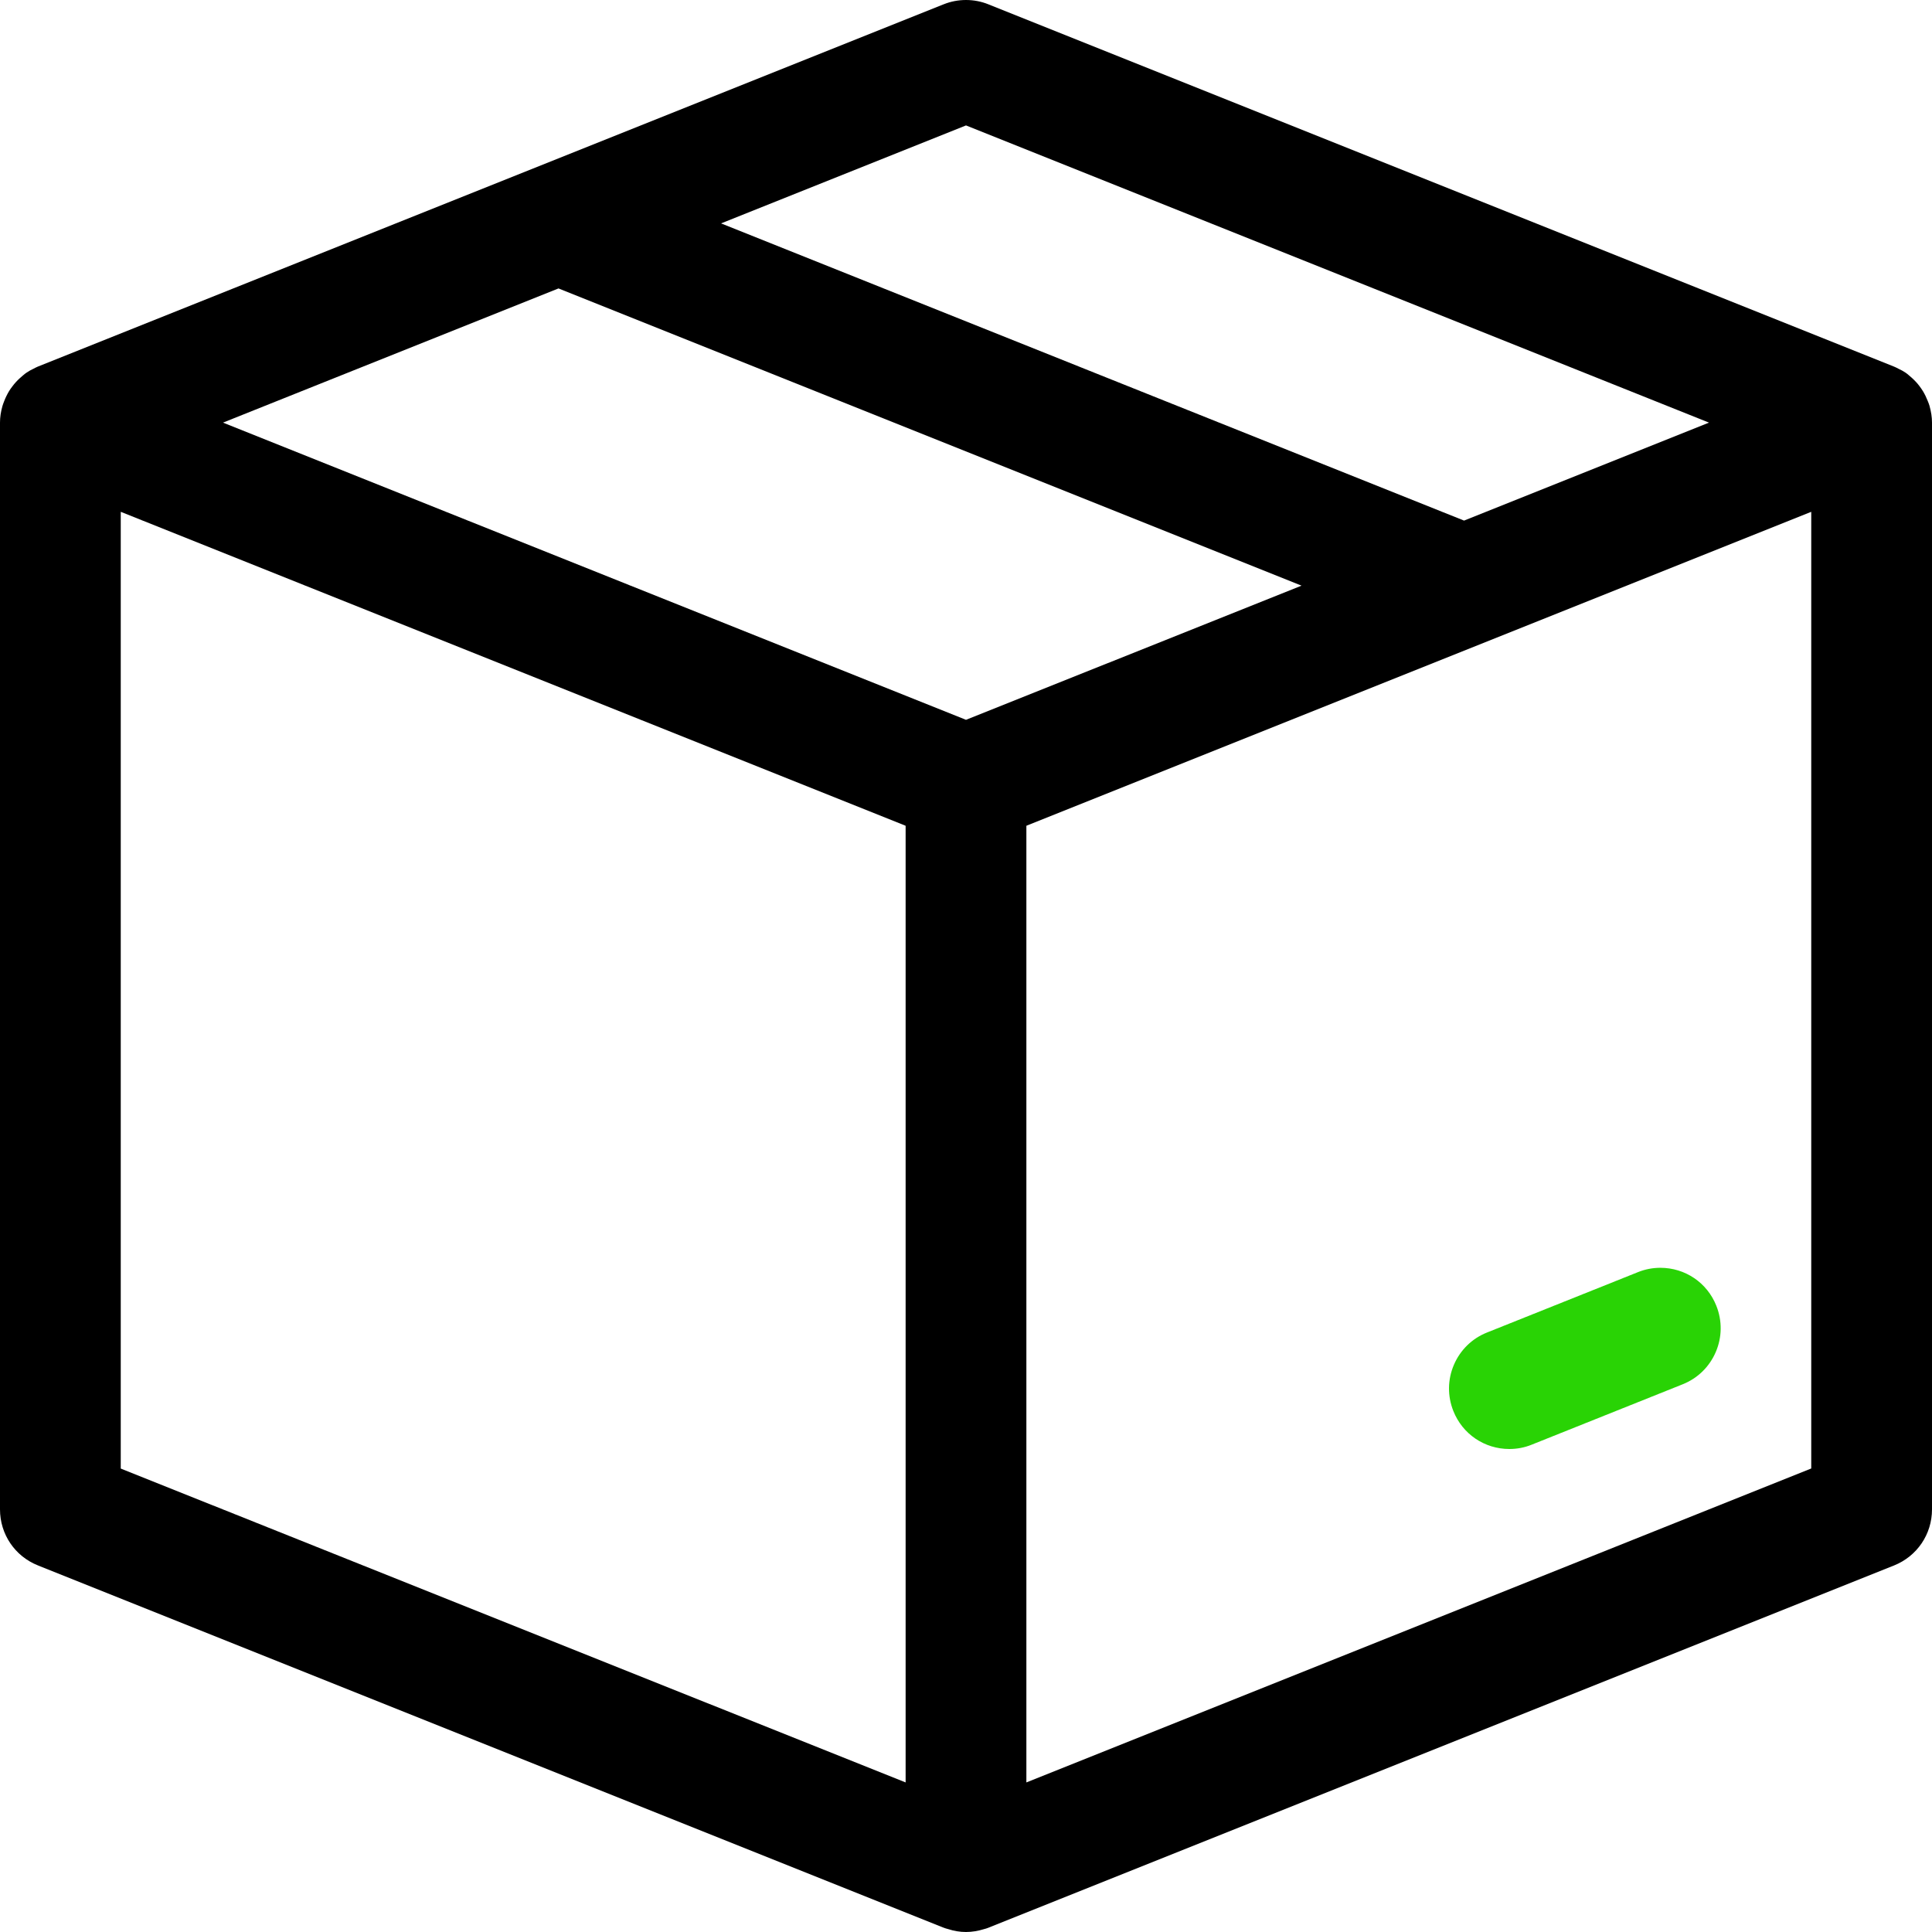 <svg width="24" height="24" viewBox="0 0 24 24" fill="none" xmlns="http://www.w3.org/2000/svg">
<path d="M12 24C11.926 24 11.852 23.988 11.775 23.963C11.756 23.958 11.738 23.953 11.721 23.946L0.471 19.446C0.185 19.332 0 19.059 0 18.75V5.25C0 5.183 0.01 5.116 0.03 5.045C0.034 5.031 0.046 4.997 0.052 4.983C0.069 4.939 0.089 4.898 0.113 4.858C0.125 4.839 0.139 4.818 0.155 4.798C0.181 4.763 0.211 4.73 0.244 4.7C0.257 4.688 0.271 4.676 0.285 4.664C0.3 4.651 0.317 4.637 0.33 4.629C0.357 4.61 0.387 4.594 0.417 4.58C0.432 4.572 0.449 4.563 0.47 4.554L11.721 0.054C11.81 0.018 11.904 0 12 0C12.096 0 12.19 0.018 12.279 0.054L23.528 4.554C23.544 4.56 23.563 4.57 23.58 4.579C23.615 4.595 23.644 4.611 23.671 4.629C23.684 4.638 23.701 4.651 23.714 4.663C23.725 4.672 23.737 4.683 23.75 4.694C23.789 4.73 23.818 4.761 23.844 4.796C23.86 4.818 23.875 4.838 23.888 4.86C23.911 4.898 23.93 4.938 23.947 4.981C23.956 5.002 23.963 5.021 23.969 5.041C23.99 5.117 24 5.183 24 5.25V18.75C24 19.059 23.815 19.332 23.528 19.447L12.278 23.947C12.262 23.954 12.244 23.959 12.225 23.964C12.151 23.987 12.075 24 12 24ZM12.75 22.142L22.5 18.242V6.358L12.75 10.258V22.142ZM11.25 22.142V10.258L1.5 6.358V18.243L11.25 22.142ZM12 8.942L16.168 7.275L6.938 3.583L2.77 5.25L12 8.942ZM18.187 6.467L21.23 5.25L12 1.558L8.957 2.775L18.187 6.467Z" fill="black"/>
<path d="M18.75 18C18.441 18 18.168 17.815 18.054 17.528C17.98 17.342 17.982 17.138 18.061 16.954C18.14 16.77 18.286 16.627 18.472 16.553L20.347 15.803C20.436 15.767 20.53 15.749 20.625 15.749C20.934 15.749 21.207 15.934 21.321 16.221C21.395 16.407 21.393 16.611 21.314 16.795C21.235 16.979 21.089 17.122 20.903 17.196L19.028 17.946C18.94 17.982 18.846 18 18.75 18Z" fill="#29D305"/>
</svg>
